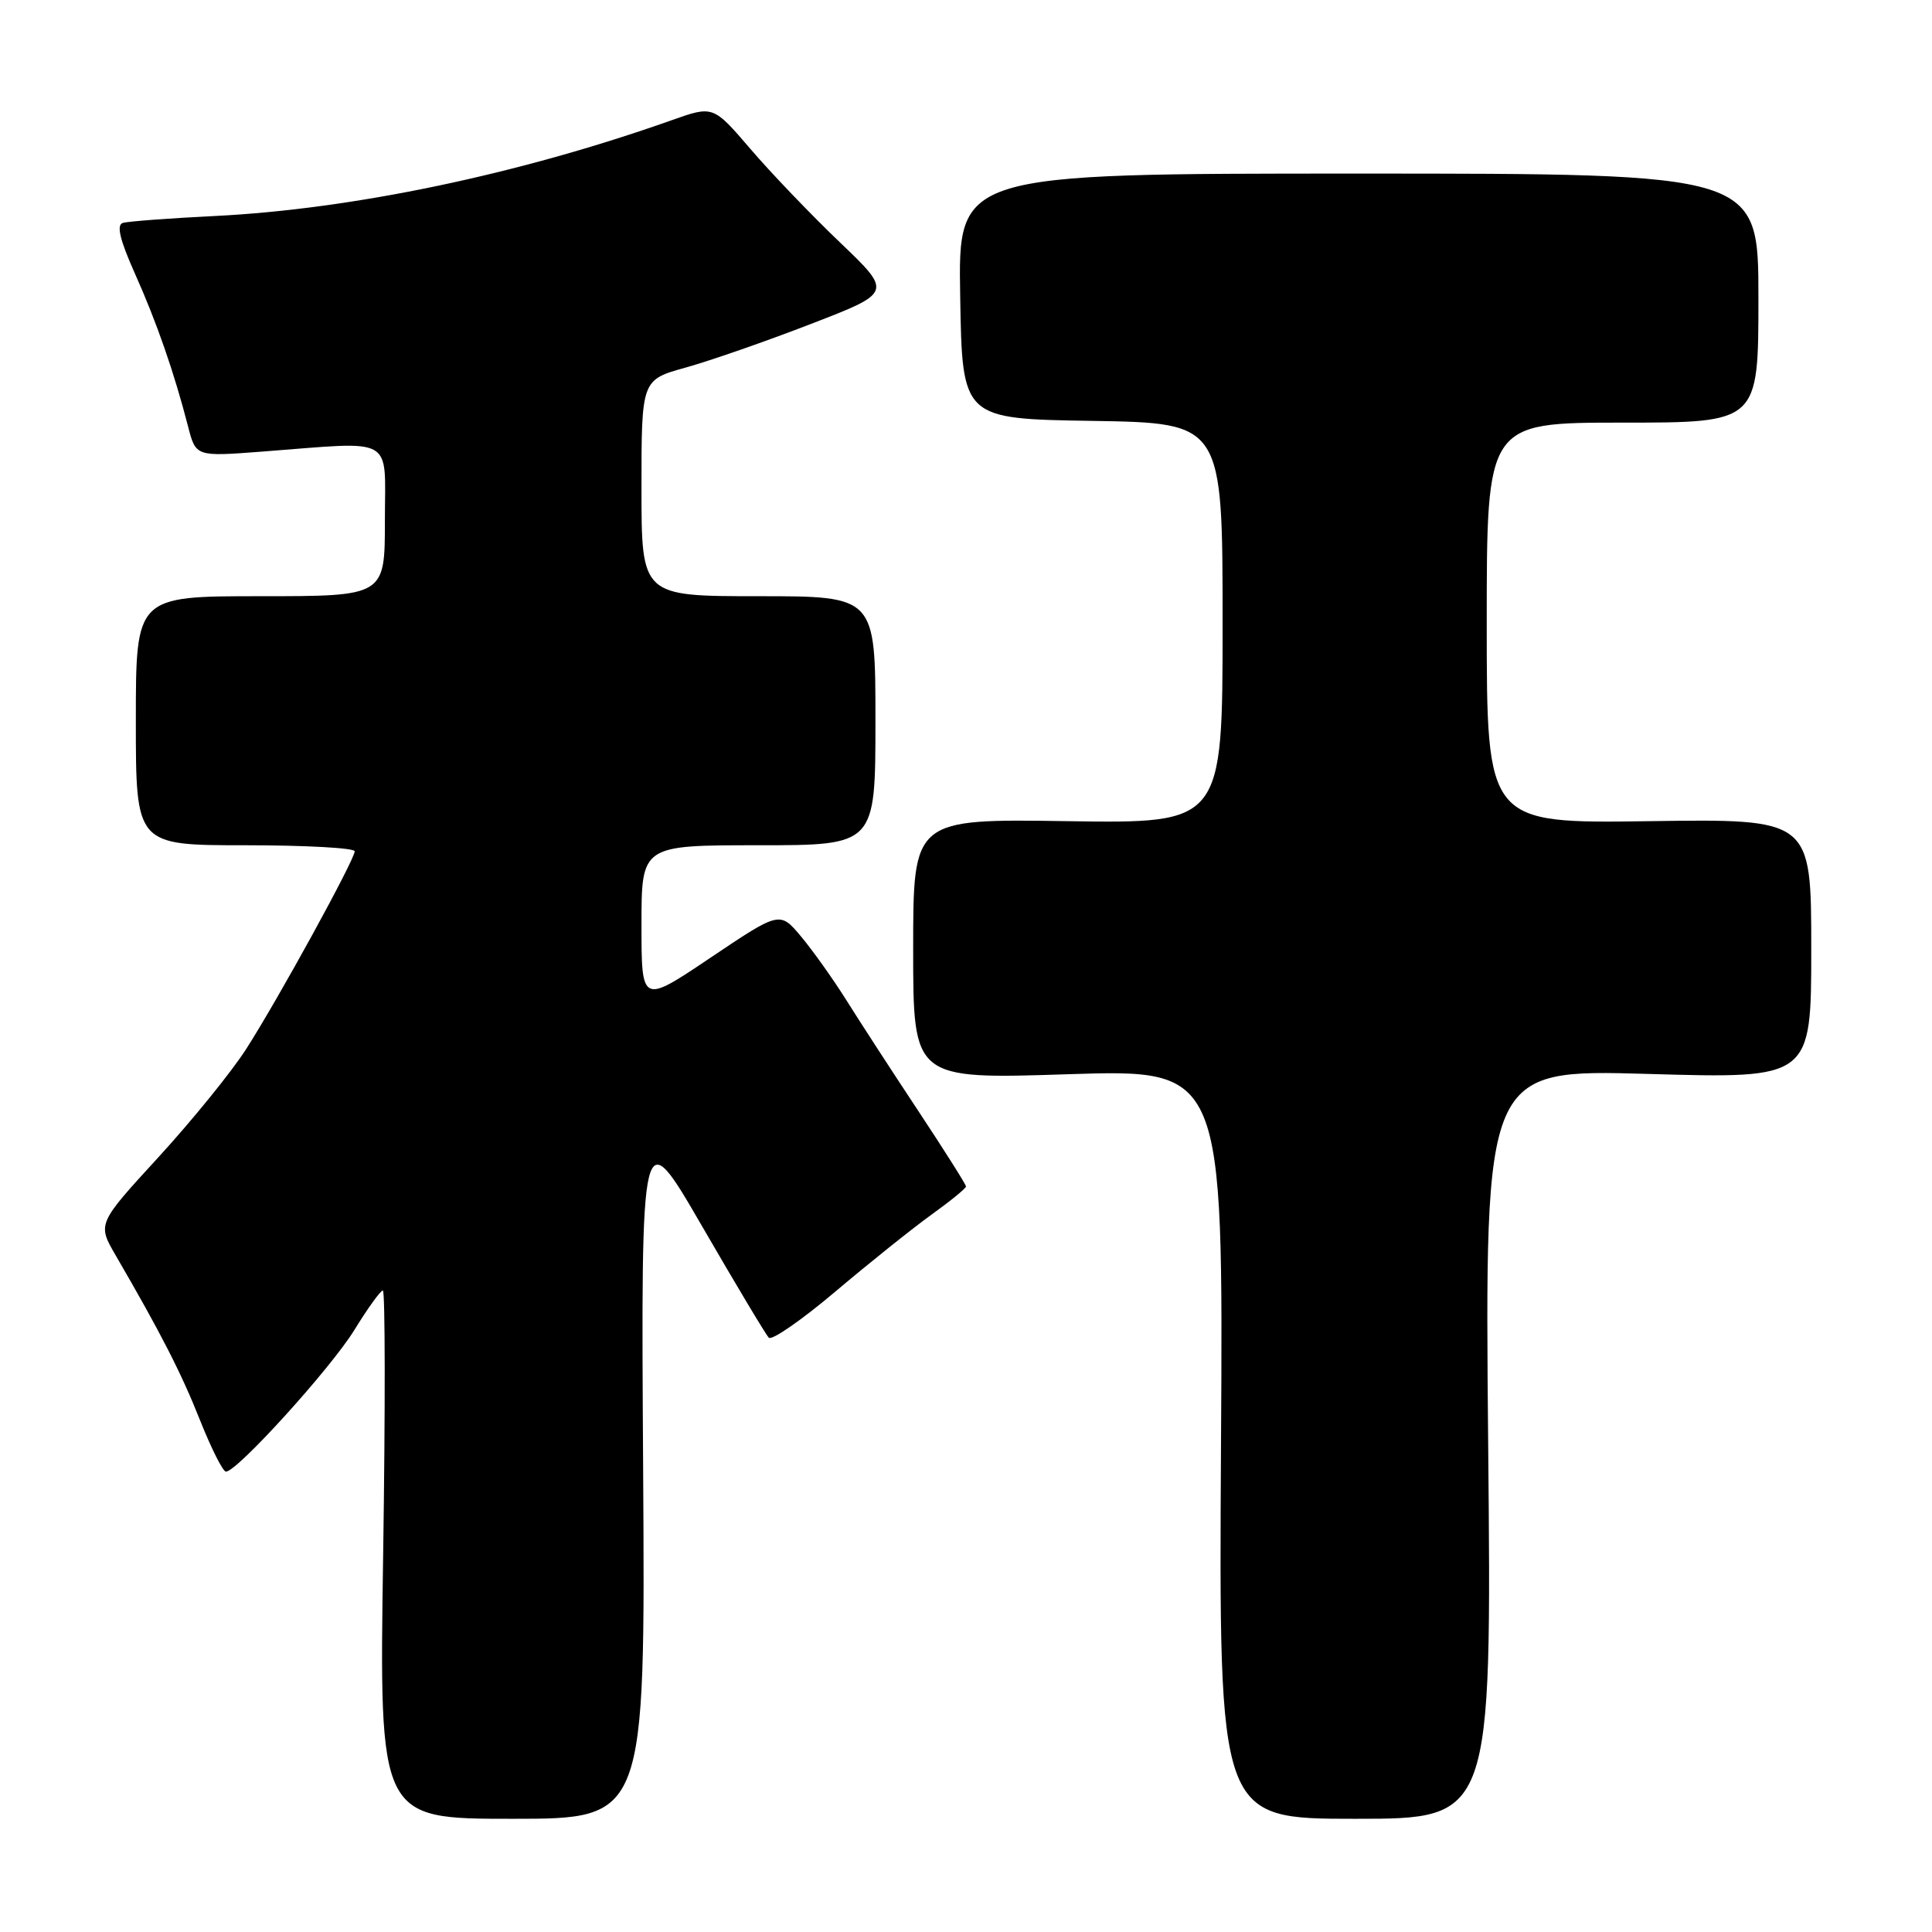 <?xml version="1.0" encoding="UTF-8" standalone="no"?>
<!DOCTYPE svg PUBLIC "-//W3C//DTD SVG 1.1//EN" "http://www.w3.org/Graphics/SVG/1.1/DTD/svg11.dtd" >
<svg xmlns="http://www.w3.org/2000/svg" xmlns:xlink="http://www.w3.org/1999/xlink" version="1.1" viewBox="0 0 256 256">
 <g >
 <path fill="currentColor"
d=" M 85.22 194.75 C 84.93 148.50 84.93 148.50 93.04 162.50 C 97.50 170.20 101.47 176.84 101.87 177.25 C 102.27 177.66 106.26 174.89 110.75 171.09 C 115.24 167.30 120.96 162.72 123.45 160.93 C 125.95 159.13 128.00 157.46 128.00 157.21 C 128.00 156.96 125.13 152.42 121.63 147.13 C 118.12 141.83 113.85 135.25 112.13 132.50 C 110.40 129.75 107.72 125.98 106.16 124.11 C 103.33 120.73 103.33 120.73 94.16 126.89 C 85.00 133.05 85.00 133.05 85.00 122.53 C 85.00 112.00 85.00 112.00 100.50 112.00 C 116.00 112.00 116.00 112.00 116.00 95.50 C 116.00 79.00 116.00 79.00 100.50 79.00 C 85.00 79.00 85.00 79.00 85.00 64.66 C 85.00 50.33 85.00 50.33 90.87 48.70 C 94.10 47.80 101.58 45.20 107.49 42.91 C 118.24 38.76 118.24 38.76 111.31 32.13 C 107.49 28.48 102.15 22.91 99.44 19.74 C 94.50 13.98 94.50 13.98 89.00 15.93 C 68.79 23.09 46.75 27.71 28.50 28.62 C 22.45 28.92 16.95 29.33 16.27 29.54 C 15.41 29.81 15.88 31.77 17.86 36.21 C 20.75 42.65 23.09 49.40 24.92 56.51 C 25.95 60.51 25.95 60.51 34.72 59.84 C 52.59 58.48 51.00 57.59 51.00 69.00 C 51.00 79.00 51.00 79.00 34.50 79.00 C 18.00 79.00 18.00 79.00 18.00 95.50 C 18.00 112.00 18.00 112.00 32.50 112.00 C 40.48 112.00 47.00 112.36 47.00 112.80 C 47.00 113.91 36.88 132.36 32.62 139.00 C 30.68 142.03 25.45 148.47 21.00 153.33 C 12.90 162.16 12.90 162.16 15.32 166.33 C 21.36 176.72 24.04 181.97 26.53 188.25 C 28.01 191.96 29.54 195.00 29.94 195.00 C 31.42 195.00 43.82 181.32 46.95 176.24 C 48.72 173.36 50.42 171.00 50.73 171.00 C 51.04 171.00 51.06 186.75 50.77 206.00 C 50.24 241.00 50.24 241.00 67.87 241.00 C 85.50 241.00 85.50 241.00 85.22 194.75 Z  M 197.19 191.34 C 196.73 141.68 196.73 141.68 218.36 142.30 C 240.00 142.93 240.00 142.93 240.00 125.71 C 240.00 108.50 240.00 108.50 218.50 108.81 C 197.00 109.11 197.00 109.11 197.00 82.56 C 197.00 56.00 197.00 56.00 215.00 56.00 C 233.00 56.00 233.00 56.00 233.00 39.50 C 233.00 23.00 233.00 23.00 179.98 23.00 C 126.95 23.00 126.95 23.00 127.23 39.25 C 127.50 55.50 127.50 55.50 144.75 55.77 C 162.00 56.05 162.00 56.05 162.00 82.58 C 162.00 109.11 162.00 109.11 141.50 108.81 C 121.00 108.50 121.00 108.50 121.00 125.75 C 121.00 143.01 121.00 143.01 141.54 142.34 C 162.09 141.68 162.09 141.68 161.79 191.34 C 161.50 241.00 161.50 241.00 179.58 241.00 C 197.66 241.00 197.66 241.00 197.19 191.34 Z "/>
</g>
</svg>